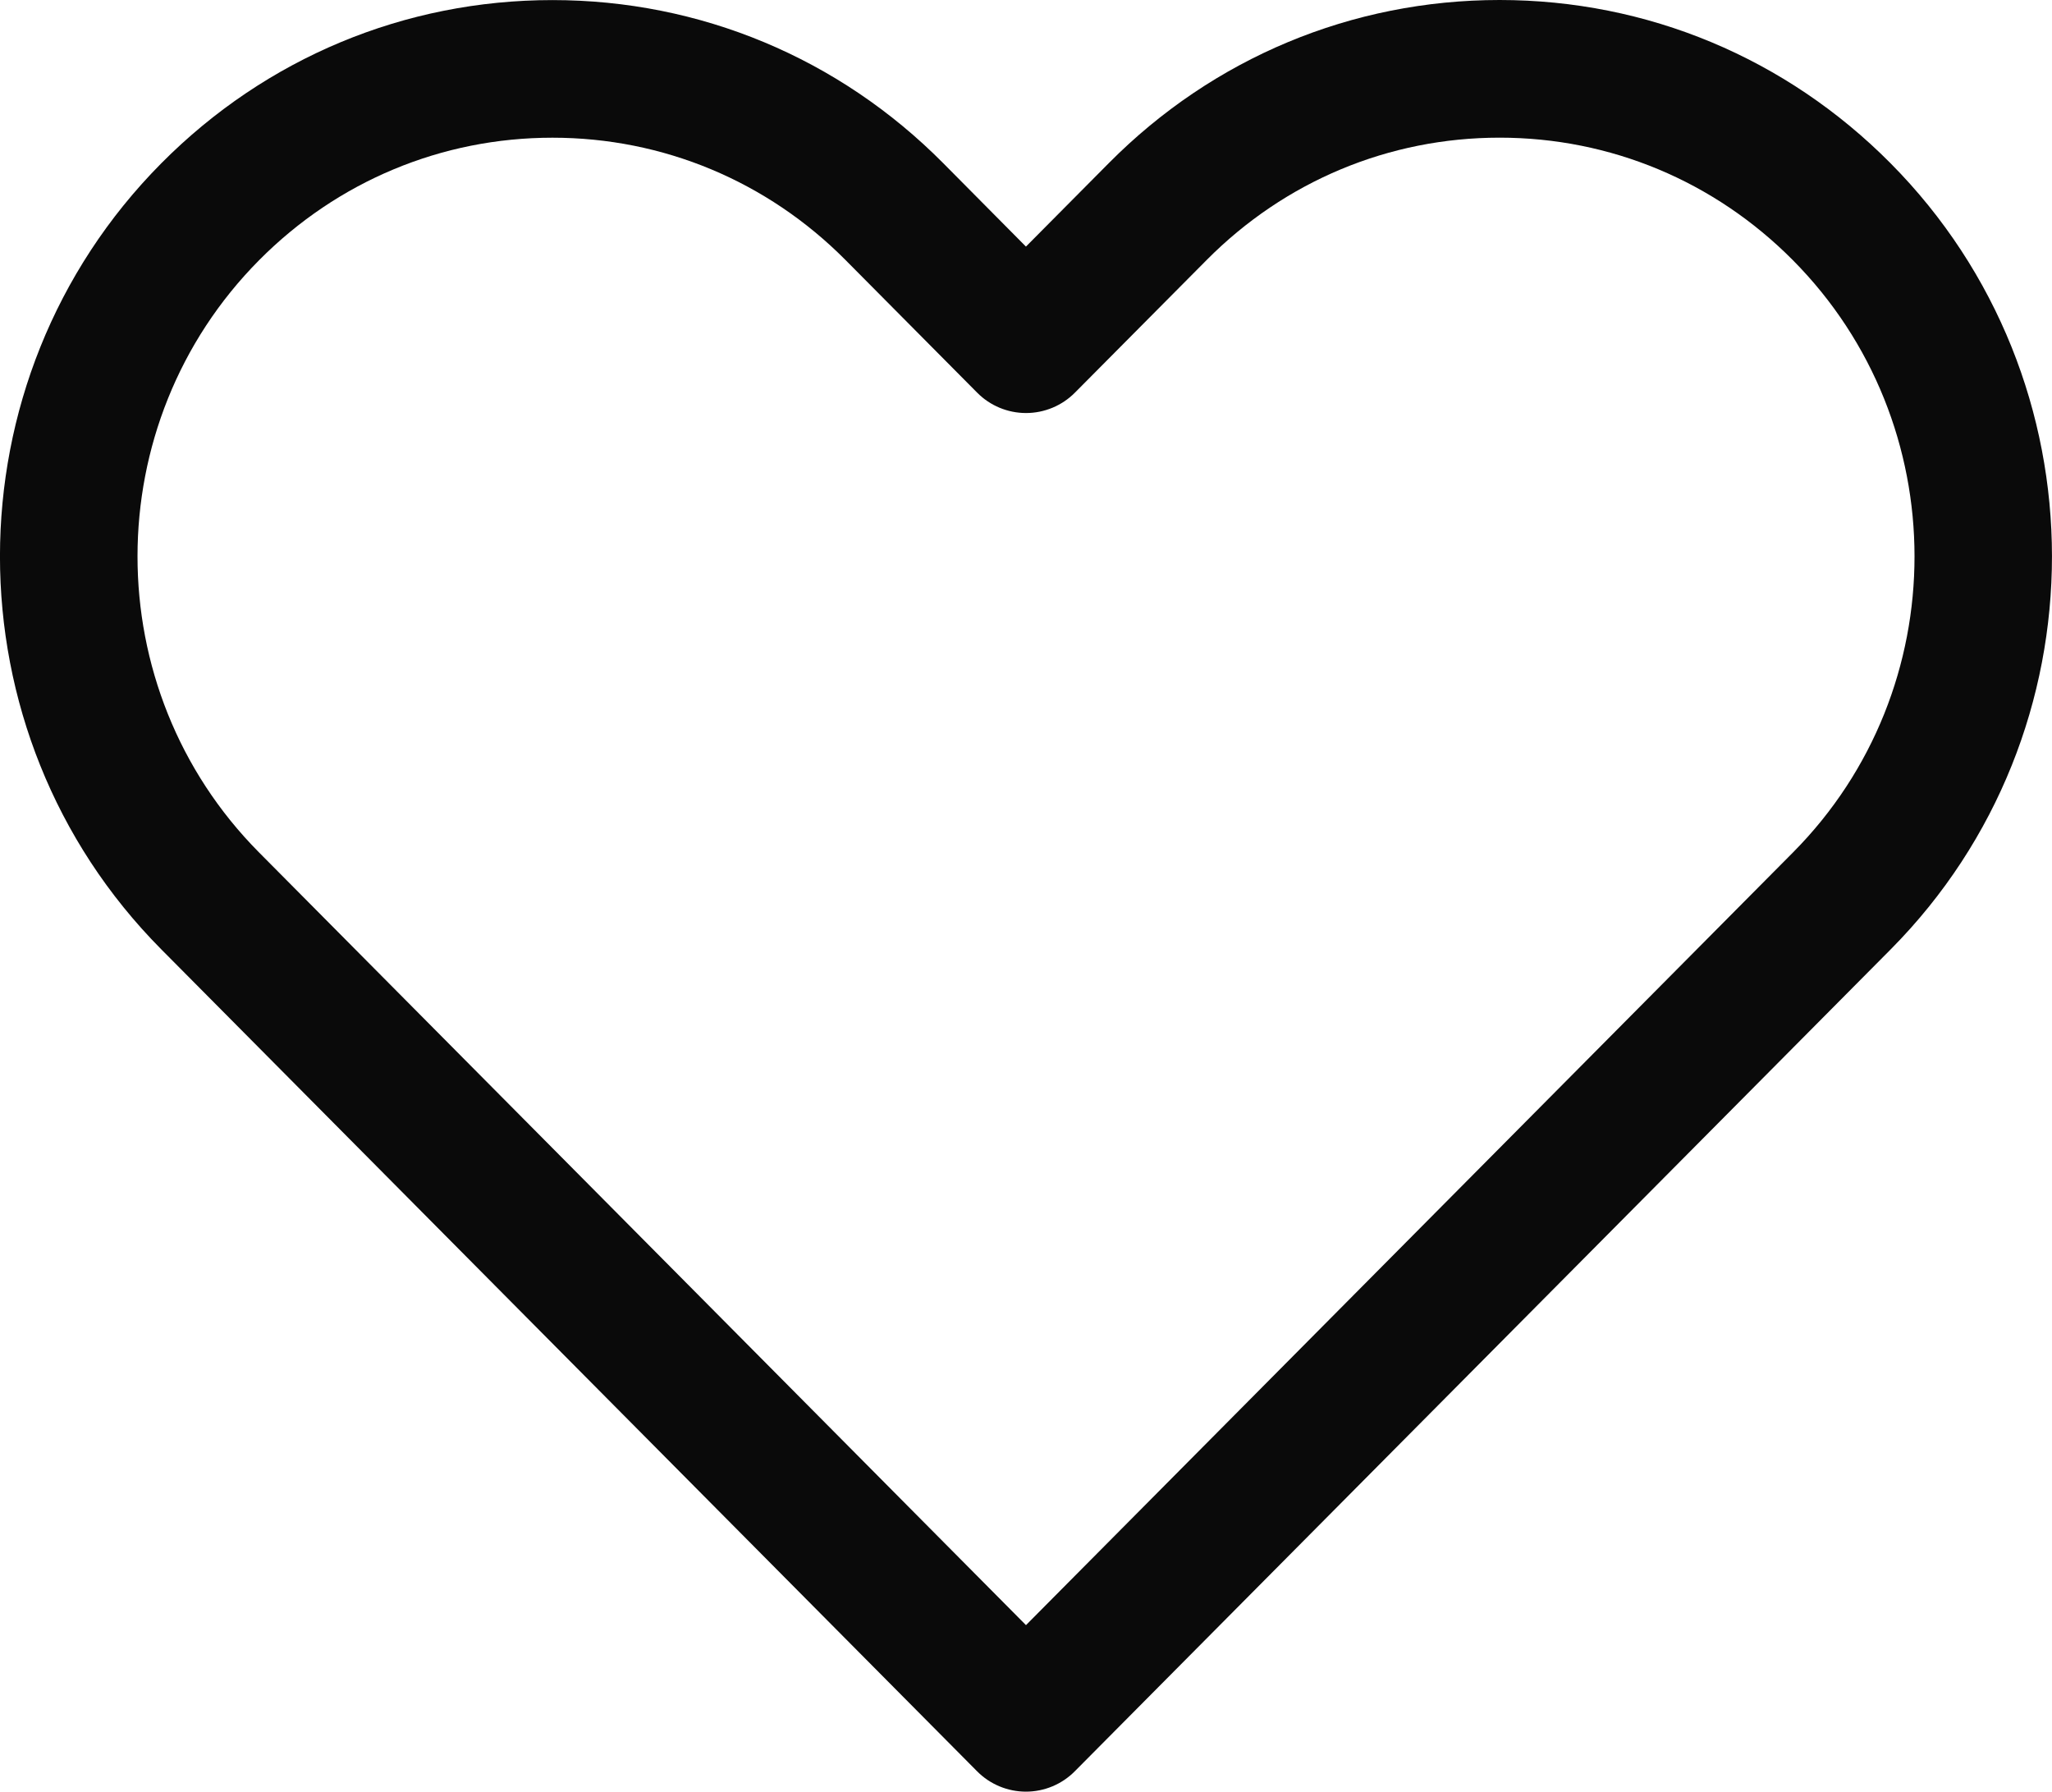 <svg version="1.1" id="图层_1" x="0px" y="0px" width="50.641px" height="44.211px" viewBox="0 0 50.641 44.211" enable-background="new 0 0 50.641 44.211" xml:space="preserve" xmlns="http://www.w3.org/2000/svg" xmlns:xlink="http://www.w3.org/1999/xlink" xmlns:xml="http://www.w3.org/XML/1998/namespace">
  <path fill="#0A0A0A" d="M25.319,44.211L25.319,44.211c-0.452,0-0.887-0.181-1.205-0.502L3.979,23.425
	c-5.308-5.347-5.306-14.05,0.004-19.398c2.578-2.596,6.004-4.025,9.65-4.025c3.643,0,7.067,1.428,9.641,4.021l2.045,2.062
	l2.048-2.063C29.941,1.429,33.364,0,37.008,0c3.645,0,7.071,1.431,9.647,4.027c5.311,5.348,5.314,14.049,0.007,19.398L26.524,43.709
	C26.206,44.03,25.771,44.211,25.319,44.211z M13.634,3.398c-2.733,0-5.305,1.073-7.239,3.022c-4,4.029-4.002,10.584-0.005,14.612
	l18.93,19.07l18.932-19.07c3.998-4.028,3.994-10.583-0.006-14.612c-1.934-1.949-4.505-3.023-7.237-3.023
	c-2.731,0-5.298,1.072-7.229,3.018l-3.254,3.276c-0.318,0.32-0.753,0.501-1.205,0.501l0,0c-0.453,0-0.887-0.181-1.205-0.502
	l-3.251-3.275C18.933,4.47,16.364,3.398,13.634,3.398z" class="color c1"/>
</svg>